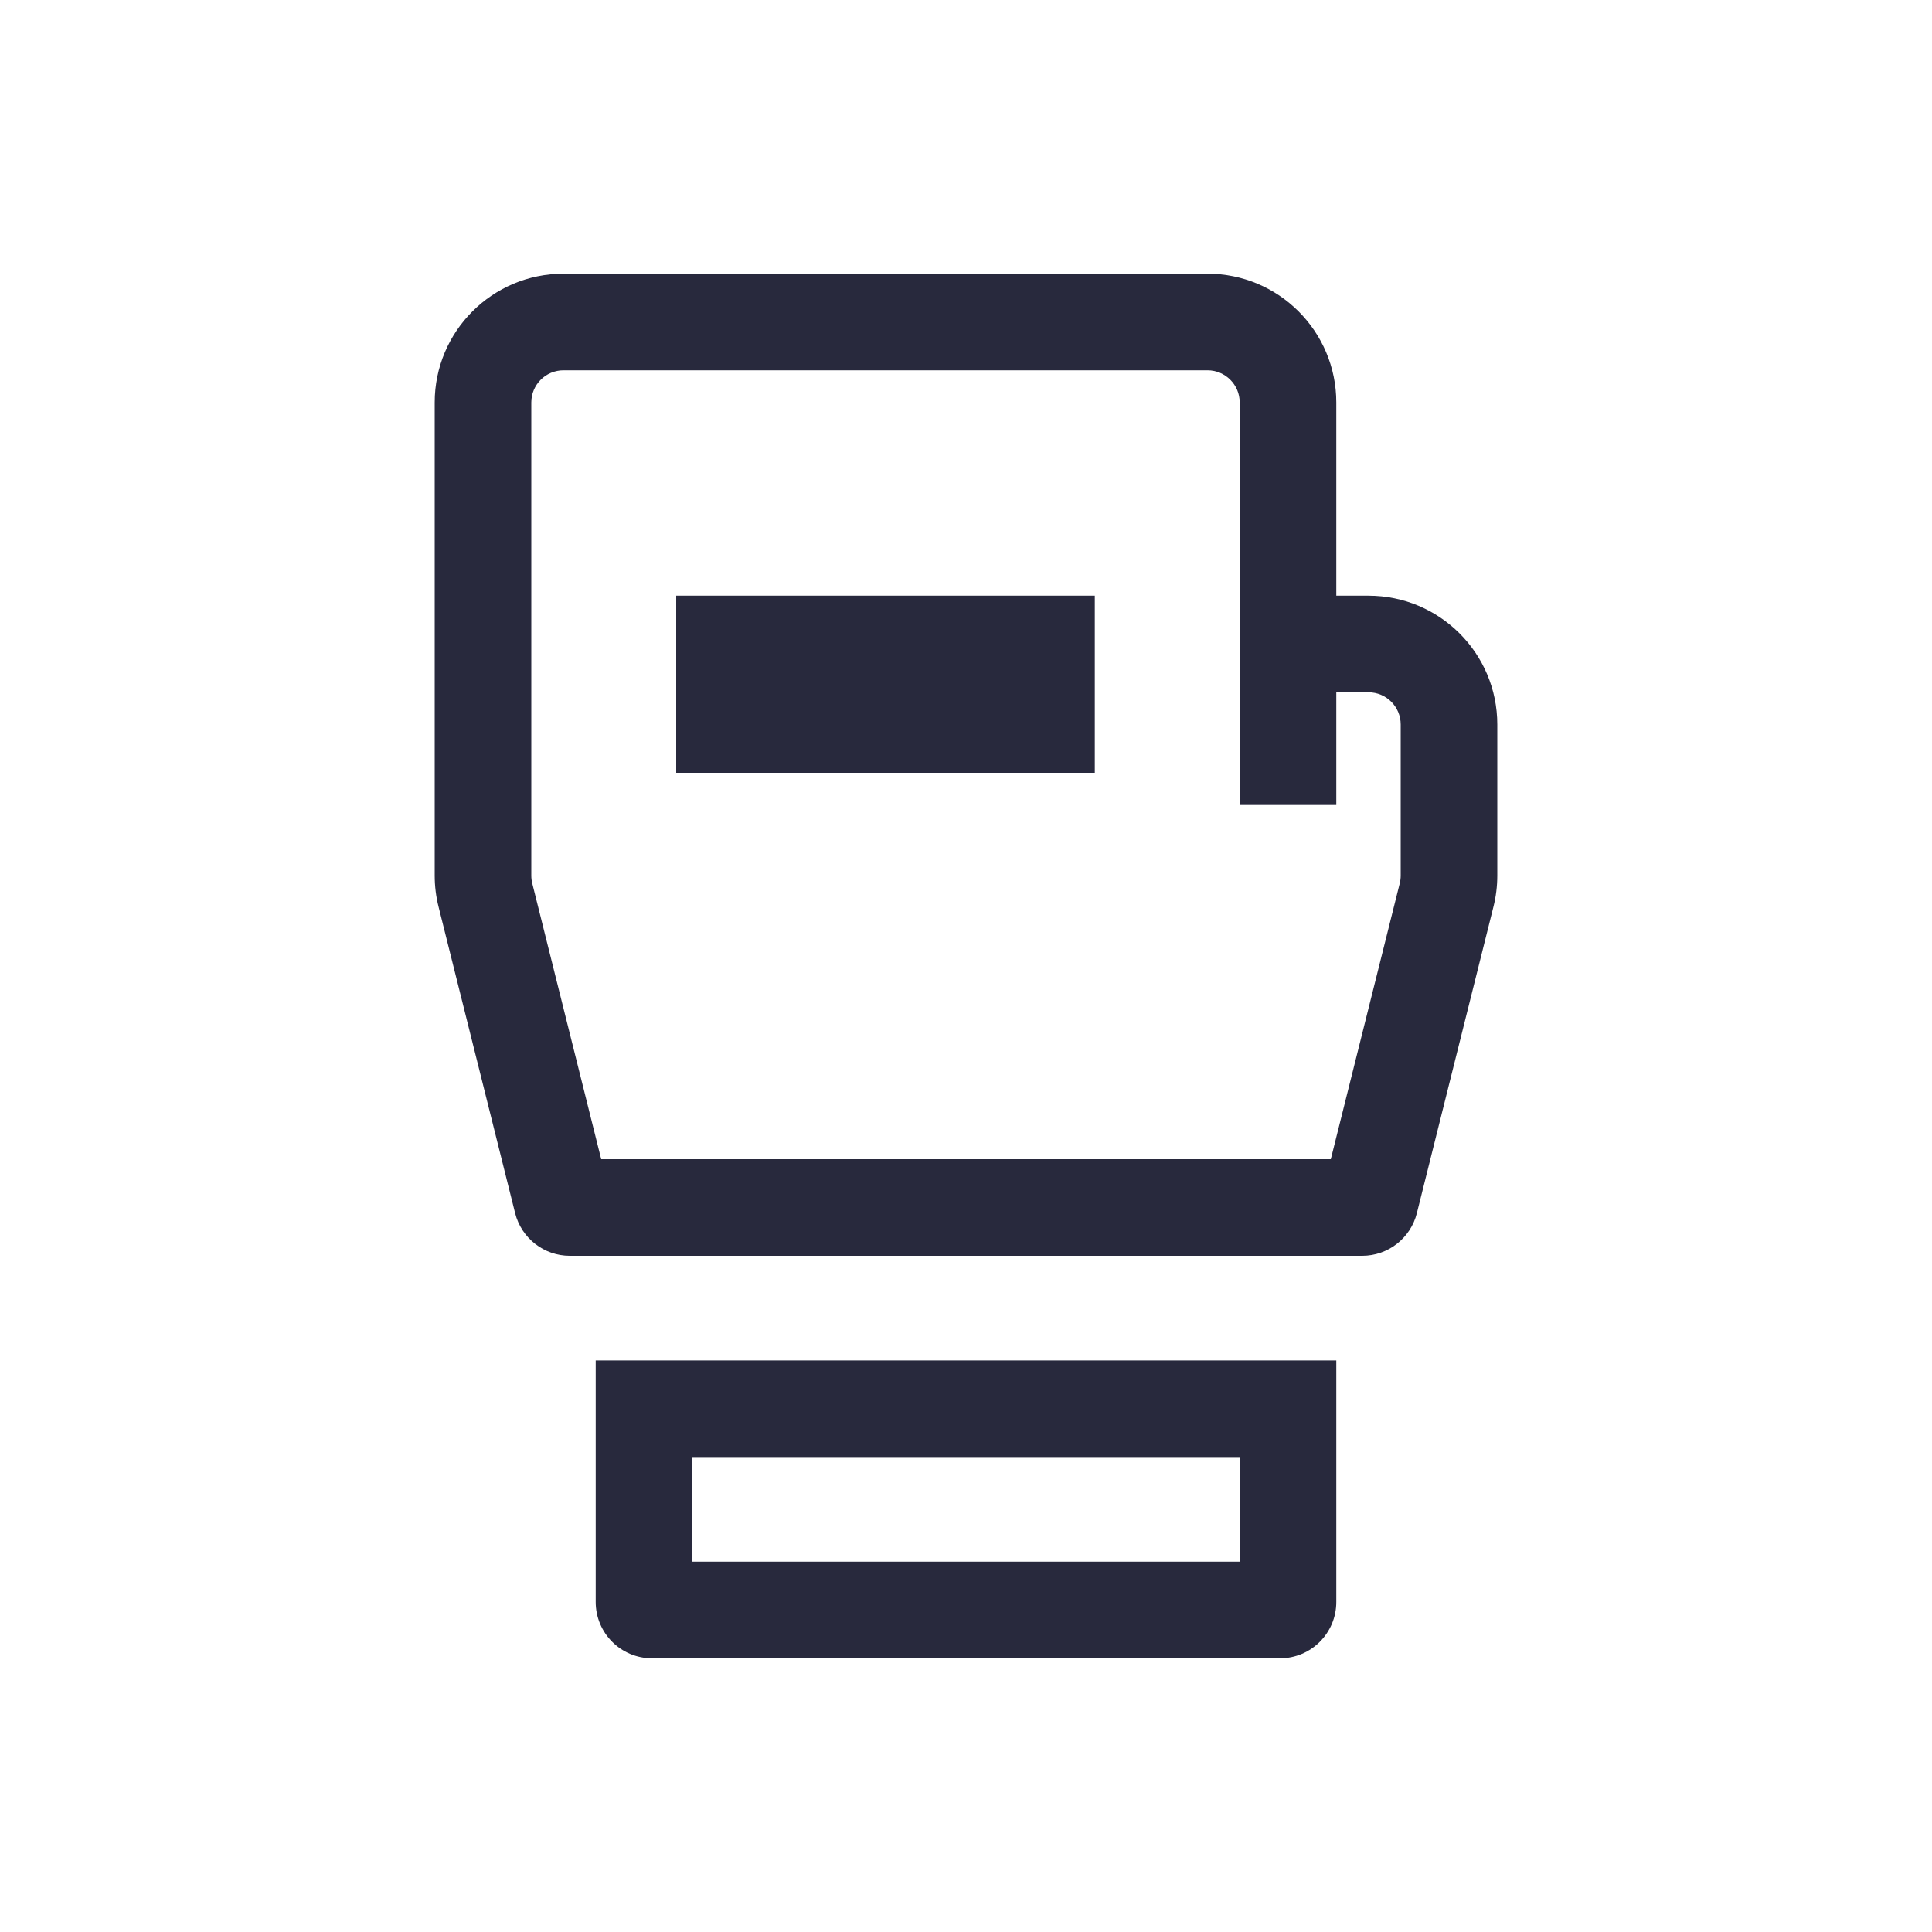<svg width="24" height="24" viewBox="0 0 24 24" fill="none" xmlns="http://www.w3.org/2000/svg">
<path d="M8 17.5V16.9H7.4V17.5H8ZM16 17.5H16.6V16.9H16V17.5ZM9 8V7.4H8.4V8H9ZM9 9H8.4V9.6H9V9ZM13 9V9.6H13.6V9H13ZM13 8H13.6V7.4H13V8ZM17.97 11.119L17.388 10.974L17.97 11.119ZM6.03 11.119L6.612 10.974L6.03 11.119ZM6.981 14.924L7.563 14.779L6.981 14.924ZM7.563 14.779L6.612 10.974L5.448 11.265L6.399 15.07L7.563 14.779ZM6.6 10.877V5H5.4V10.877H6.6ZM7 4.6H15V3.4H7V4.6ZM17.4 9V10.877H18.6V9H17.4ZM17.388 10.974L16.437 14.779L17.601 15.07L18.552 11.265L17.388 10.974ZM16.922 14.4H7.078V15.6H16.922V14.4ZM7.4 17.5V19.9H8.6V17.5H7.4ZM8.1 20.6H15.9V19.4H8.1V20.6ZM16.6 19.9V17.5H15.4V19.9H16.6ZM16 16.9H8V18.1H16V16.9ZM8.4 8V9H9.6V8H8.4ZM9 9.6H13V8.4H9V9.6ZM13.6 9V8H12.4V9H13.6ZM13 7.4H9V8.6H13V7.4ZM15.4 5V8H16.6V5H15.4ZM15.4 8V10H16.6V8H15.4ZM17 7.4H16V8.6H17V7.4ZM15.9 20.6C16.287 20.6 16.6 20.287 16.6 19.9H15.4C15.4 19.624 15.624 19.4 15.9 19.4V20.6ZM7.4 19.9C7.4 20.287 7.713 20.6 8.1 20.6V19.4C8.376 19.4 8.6 19.624 8.6 19.9H7.4ZM16.437 14.779C16.492 14.556 16.692 14.4 16.922 14.4V15.6C17.243 15.6 17.523 15.381 17.601 15.07L16.437 14.779ZM17.4 10.877C17.4 10.91 17.396 10.942 17.388 10.974L18.552 11.265C18.584 11.138 18.6 11.008 18.6 10.877H17.4ZM15 4.6C15.221 4.6 15.4 4.779 15.4 5H16.6C16.6 4.116 15.884 3.4 15 3.4V4.6ZM6.6 5C6.6 4.779 6.779 4.6 7 4.6V3.4C6.116 3.4 5.4 4.116 5.4 5H6.6ZM6.612 10.974C6.604 10.942 6.6 10.91 6.6 10.877H5.4C5.4 11.008 5.416 11.138 5.448 11.265L6.612 10.974ZM18.6 9C18.6 8.116 17.884 7.4 17 7.4V8.6C17.221 8.6 17.4 8.779 17.4 9H18.6ZM6.399 15.07C6.477 15.381 6.757 15.6 7.078 15.6V14.4C7.308 14.4 7.508 14.556 7.563 14.779L6.399 15.07Z" fill="#28293D"/>
</svg>
